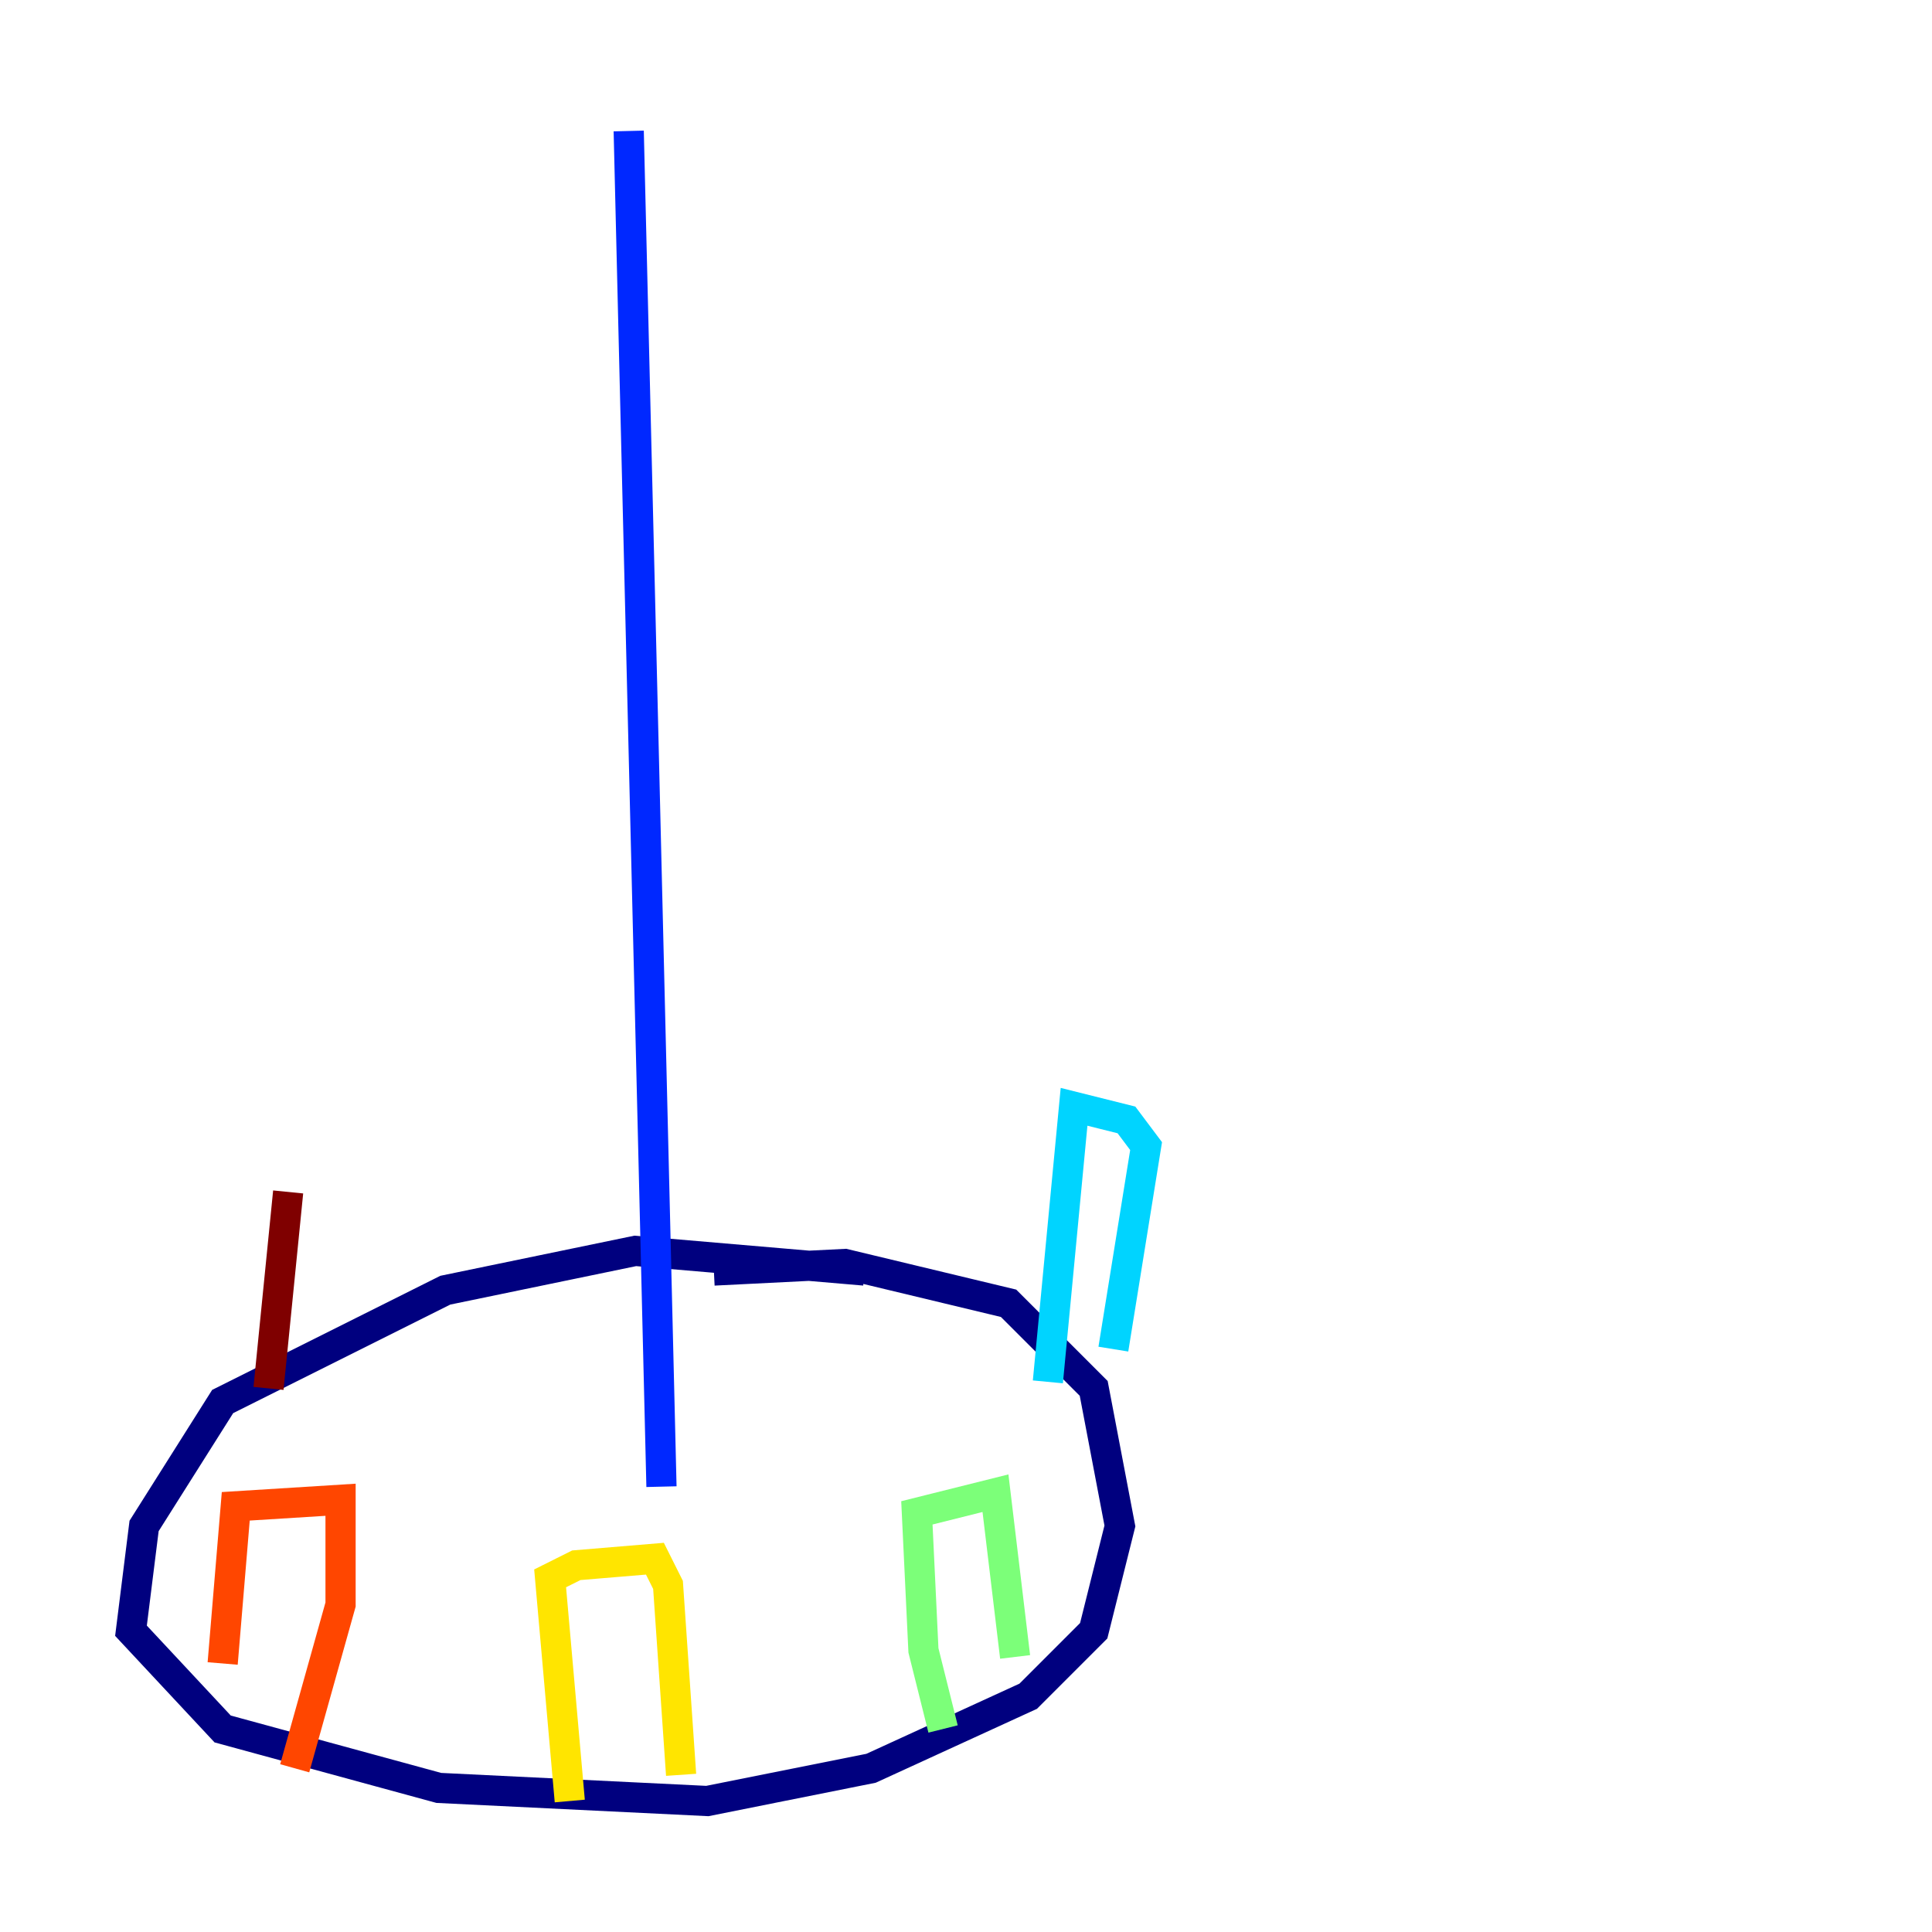 <?xml version="1.0" encoding="utf-8" ?>
<svg baseProfile="tiny" height="128" version="1.2" viewBox="0,0,128,128" width="128" xmlns="http://www.w3.org/2000/svg" xmlns:ev="http://www.w3.org/2001/xml-events" xmlns:xlink="http://www.w3.org/1999/xlink"><defs /><polyline fill="none" points="57.275,84.176 42.088,82.875 29.505,85.478 14.752,92.854 9.546,101.098 8.678,108.041 14.752,114.549 29.071,118.454 46.861,119.322 57.709,117.153 68.122,112.38 72.461,108.041 74.197,101.098 72.461,91.986 66.82,86.346 55.973,83.742 47.295,84.176" stroke="#00007f" stroke-width="2" /><polyline fill="none" points="43.824,98.495 41.654,8.678" stroke="#0028ff" stroke-width="2" /><polyline fill="none" points="69.424,91.552 71.159,73.329 74.63,74.197 75.932,75.932 73.763,89.383" stroke="#00d4ff" stroke-width="2" /><polyline fill="none" points="62.481,114.549 61.18,109.342 60.746,100.231 65.953,98.929 67.254,109.776" stroke="#7cff79" stroke-width="2" /><polyline fill="none" points="37.749,119.322 36.447,104.57 38.183,103.702 43.39,103.268 44.258,105.003 45.125,117.586" stroke="#ffe500" stroke-width="2" /><polyline fill="none" points="14.752,110.21 15.62,99.797 22.563,99.363 22.563,106.305 19.525,117.153" stroke="#ff4600" stroke-width="2" /><polyline fill="none" points="17.79,91.986 19.091,78.969" stroke="#7f0000" stroke-width="2" /></svg>
